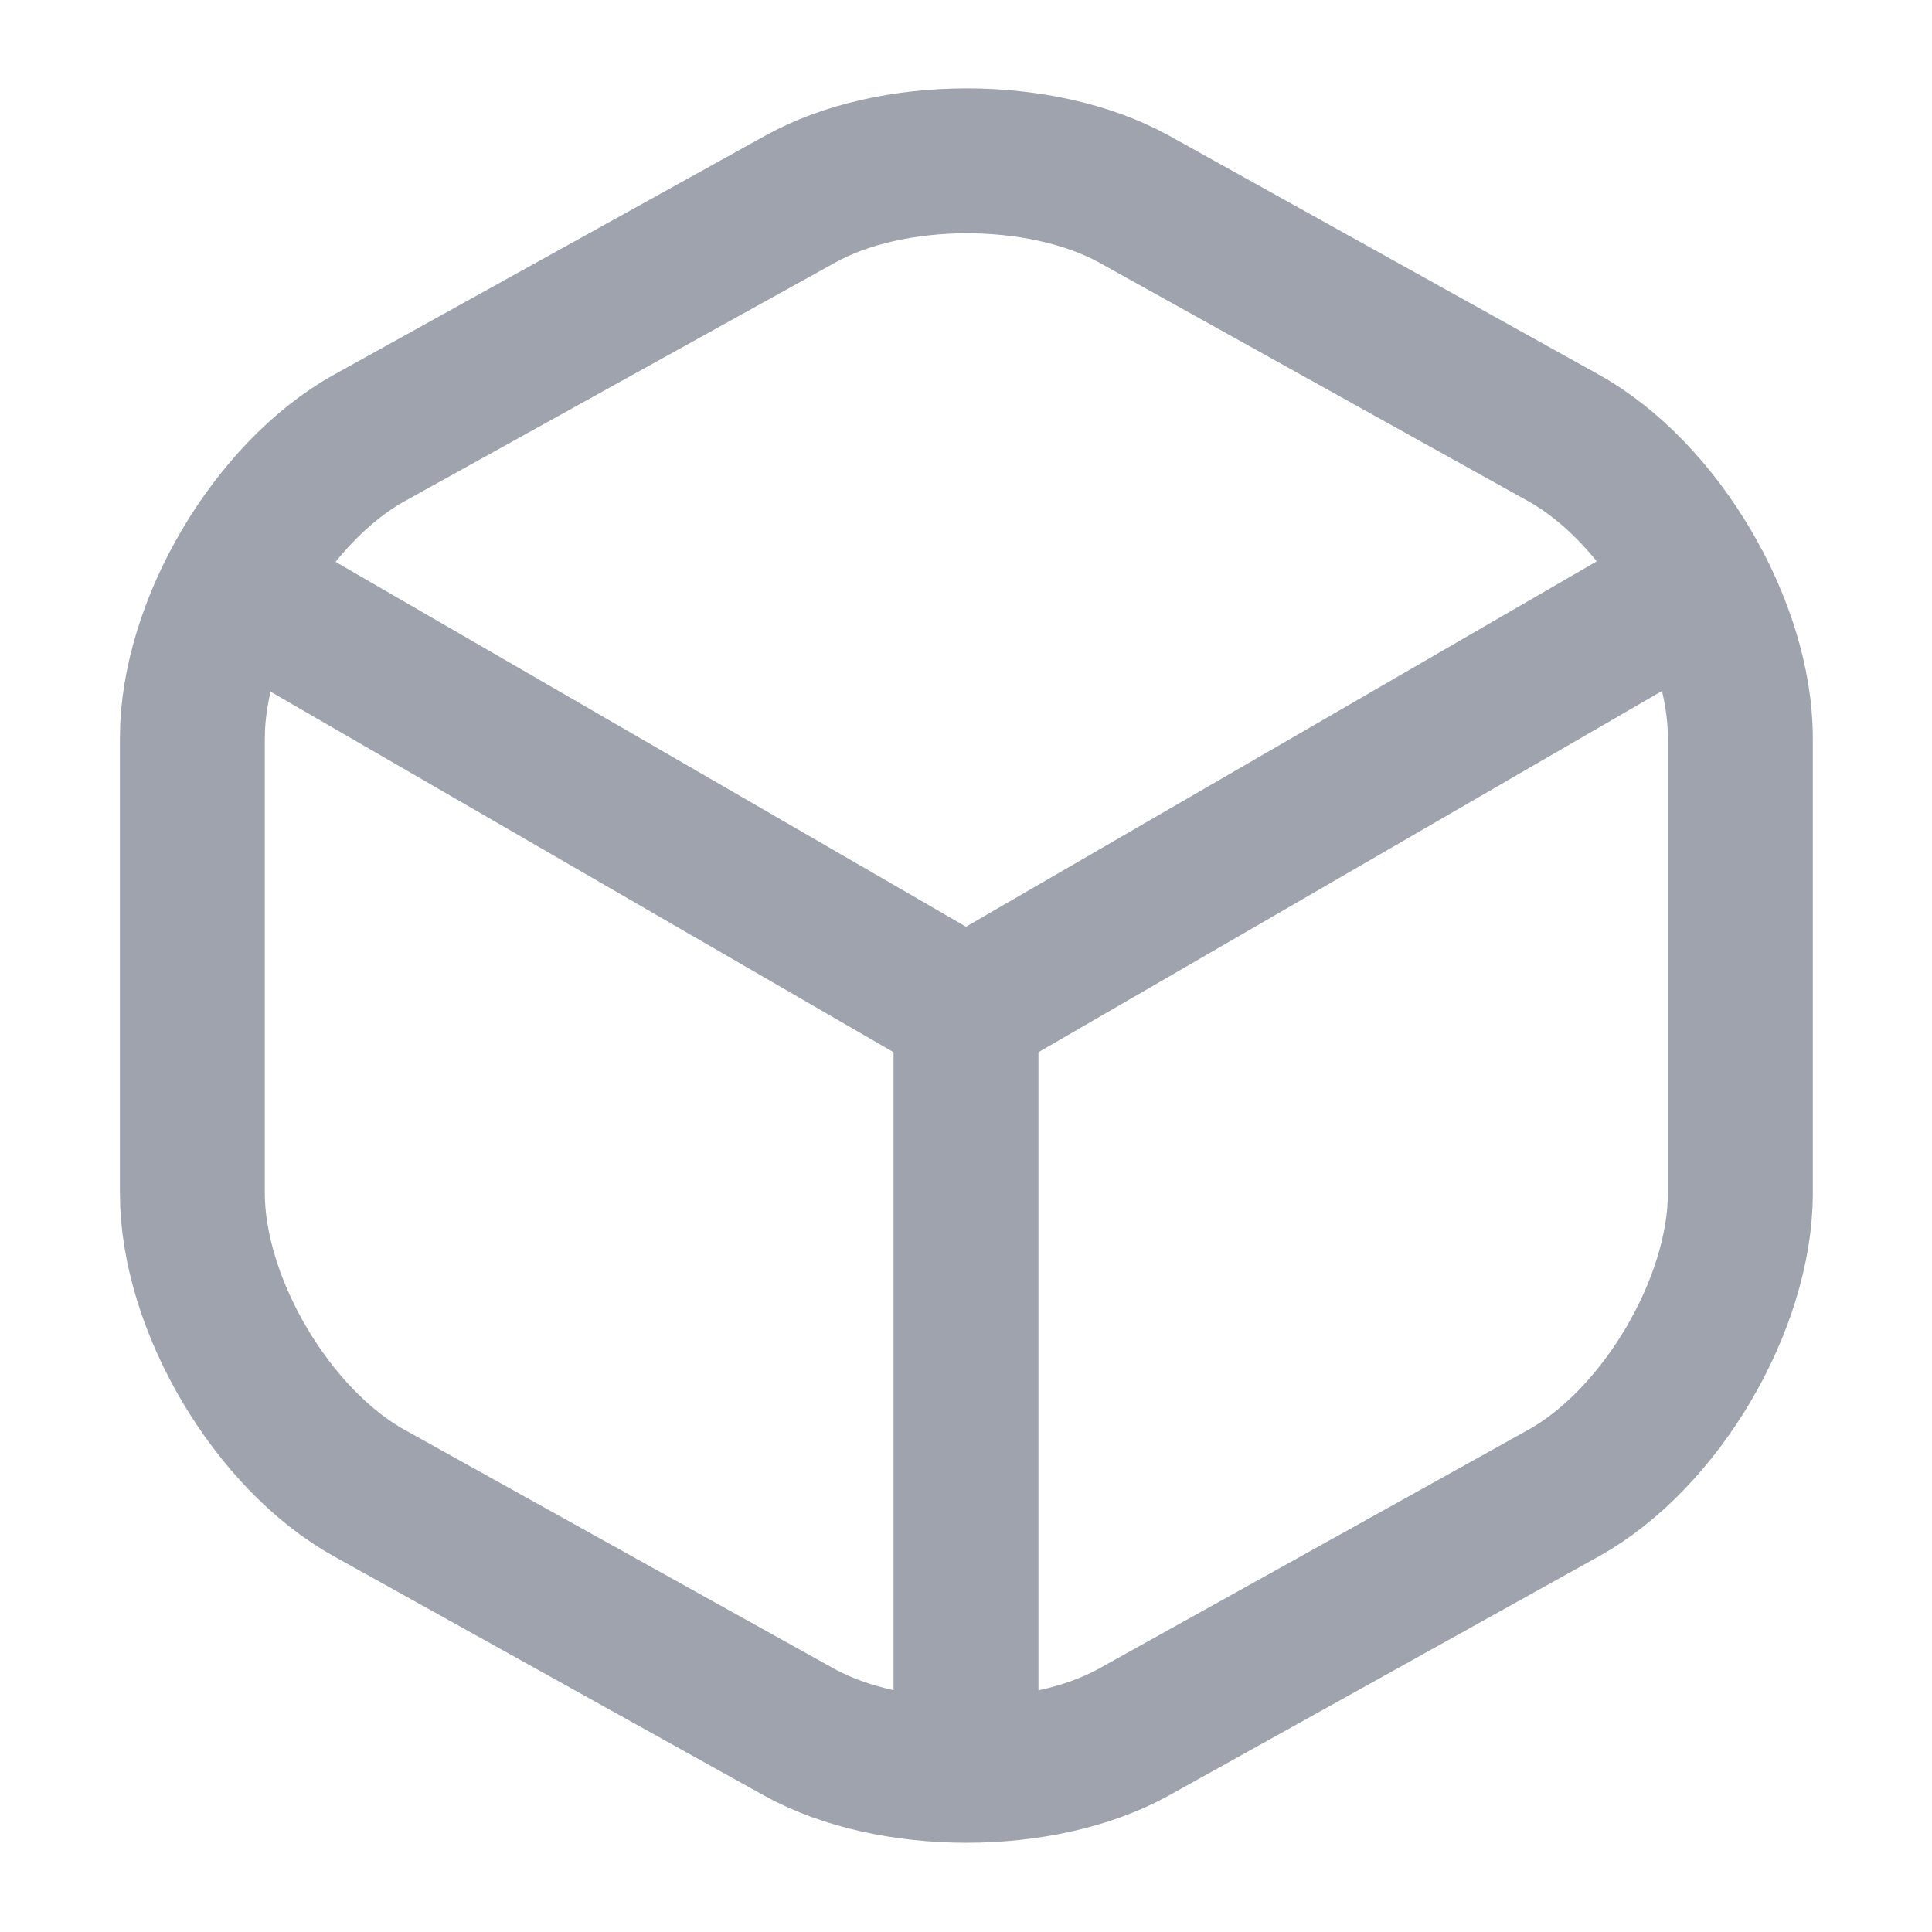 <svg width="16" height="16" viewBox="0 0 16 16" fill="none" xmlns="http://www.w3.org/2000/svg">
<path d="M2.113 4.961L8 8.368L13.847 4.981" stroke="#9EA3AE" stroke-width="1.2" stroke-linecap="round" stroke-linejoin="round"/>
<path d="M8 14.406V8.359" stroke="#9EA3AE" stroke-width="1.2" stroke-linecap="round" stroke-linejoin="round"/>
<path d="M6.62 1.653L3.06 3.626C2.253 4.073 1.593 5.193 1.593 6.113V9.88C1.593 10.8 2.253 11.919 3.06 12.366L6.62 14.346C7.38 14.766 8.627 14.766 9.387 14.346L12.947 12.366C13.753 11.919 14.413 10.8 14.413 9.88V6.113C14.413 5.193 13.753 4.073 12.947 3.626L9.387 1.646C8.62 1.226 7.38 1.226 6.62 1.653Z" stroke="#9EA3AE" stroke-width="1.2" stroke-linecap="round" stroke-linejoin="round"/>
</svg>
